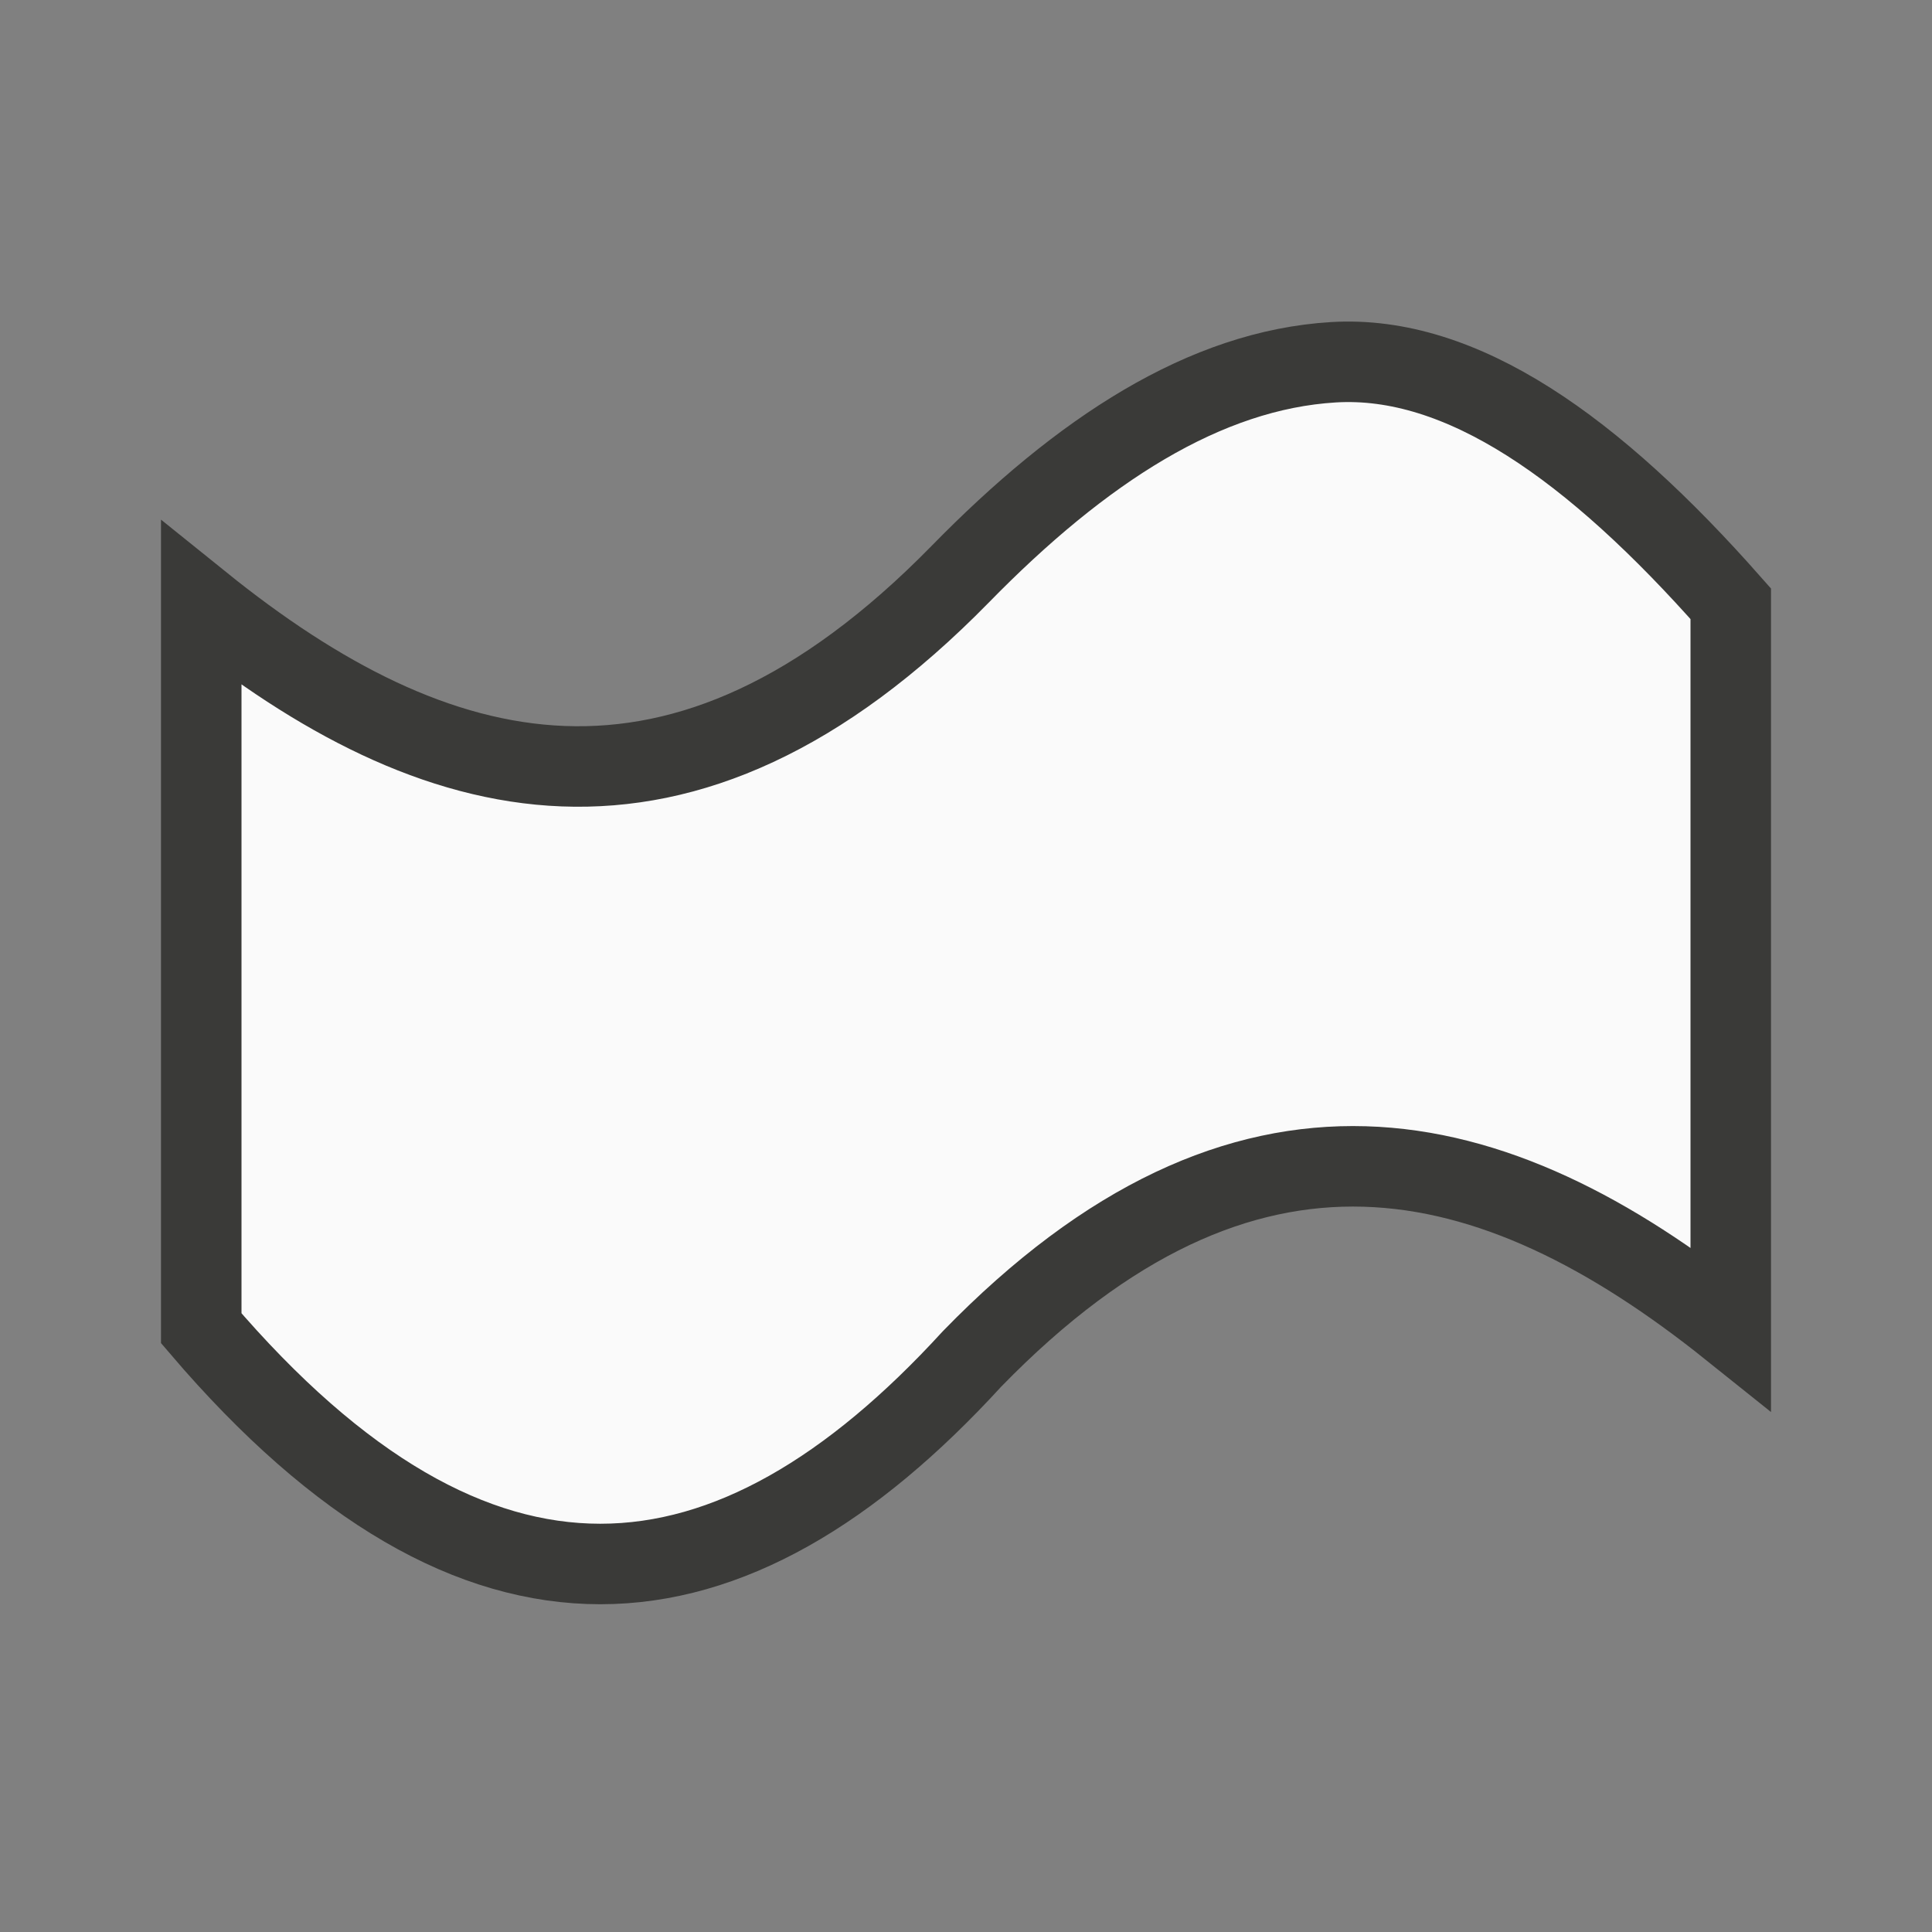 <?xml-stylesheet type="text/css" href="icons.css" ?>
<svg viewBox="0 0 24 24" xmlns="http://www.w3.org/2000/svg">
  <rect x="0" y="0" width="24" height="24" fill="#808080" stroke="none"/>
  <path
	 id="ShapeColor" 
     d="m16.564 4.5c1.593-.096 3.23 1.067 4.936 3v2.072 4.873 2.055c-2.96-2.369-6.024-3.117-9.426.382-2.992 3.27-6.131 3.648-9.574-.382v-2.055-4.873-2.072c2.891 2.329 5.957 3.174 9.426-.365 1.513-1.548 3.045-2.539 4.639-2.635z"
     fill="#fafafa" 
	 stroke="#3a3a38" 
	 stroke-linecap="round" 
	 stroke-linejoin="miter"
     />
</svg>

